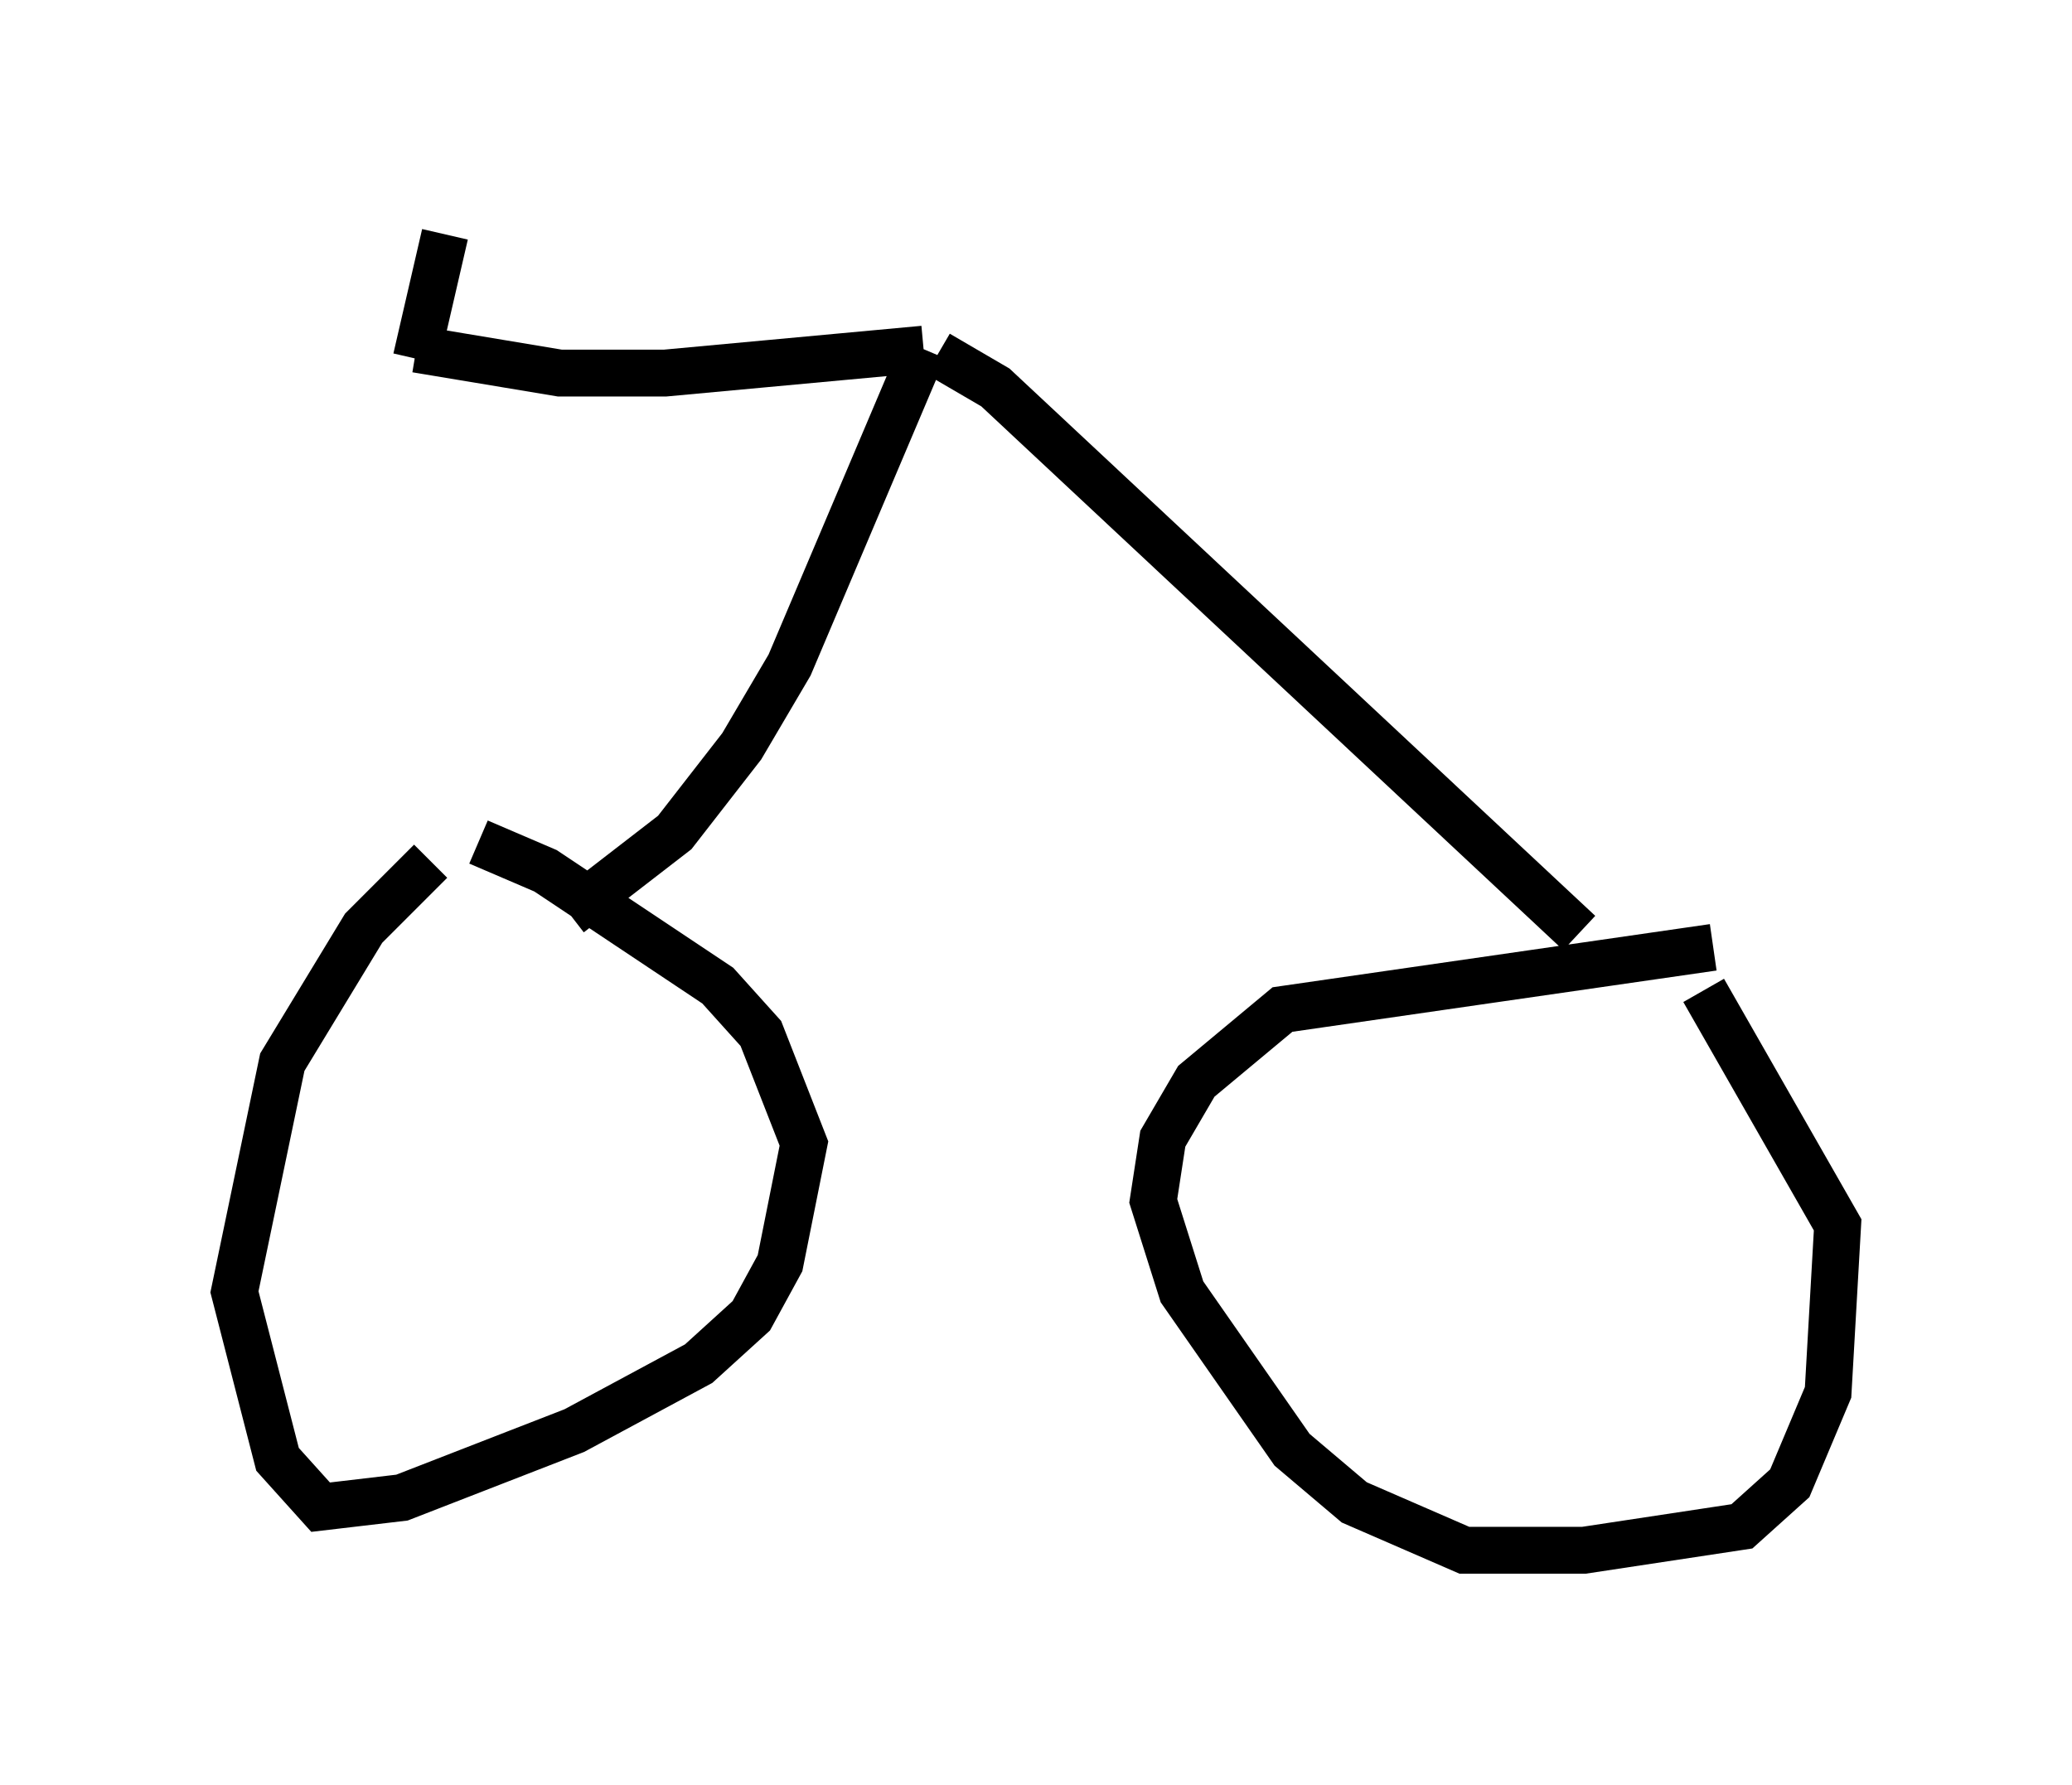 <?xml version="1.0" encoding="utf-8" ?>
<svg baseProfile="full" height="38.073" version="1.1" width="44.198" xmlns="http://www.w3.org/2000/svg" xmlns:ev="http://www.w3.org/2001/xml-events" xmlns:xlink="http://www.w3.org/1999/xlink"><defs /><rect fill="white" height="38.073" width="44.198" x="0" y="0" /><path d="M10.513, 17.556 m-1.327, 0.817 l-1.429, 1.429 -1.735, 2.858 l-1.021, 4.9 0.919, 3.573 l0.919, 1.021 1.735, -0.204 l3.675, -1.429 2.654, -1.429 l1.123, -1.021 0.613, -1.123 l0.51, -2.552 -0.919, -2.348 l-0.919, -1.021 -3.675, -2.45 l-1.429, -0.613 m26.338, 2.246 l-9.188, 1.327 -1.838, 1.531 l-0.715, 1.225 -0.204, 1.327 l0.613, 1.94 2.348, 3.369 l1.327, 1.123 2.348, 1.021 l2.552, 0.0 3.369, -0.51 l1.021, -0.919 0.817, -1.94 l0.204, -3.573 -2.858, -5.002 m-2.654, -1.225 l-12.454, -11.638 -1.225, -0.715 m-7.861, 11.944 l2.246, -1.735 1.429, -1.838 l1.021, -1.735 2.858, -6.738 m0.0, 0.0 l-5.513, 0.51 -2.246, 0.0 l-3.063, -0.51 m0.613, -2.45 l-0.613, 2.654 " fill="none" stroke="black" stroke-width="1" /></svg>